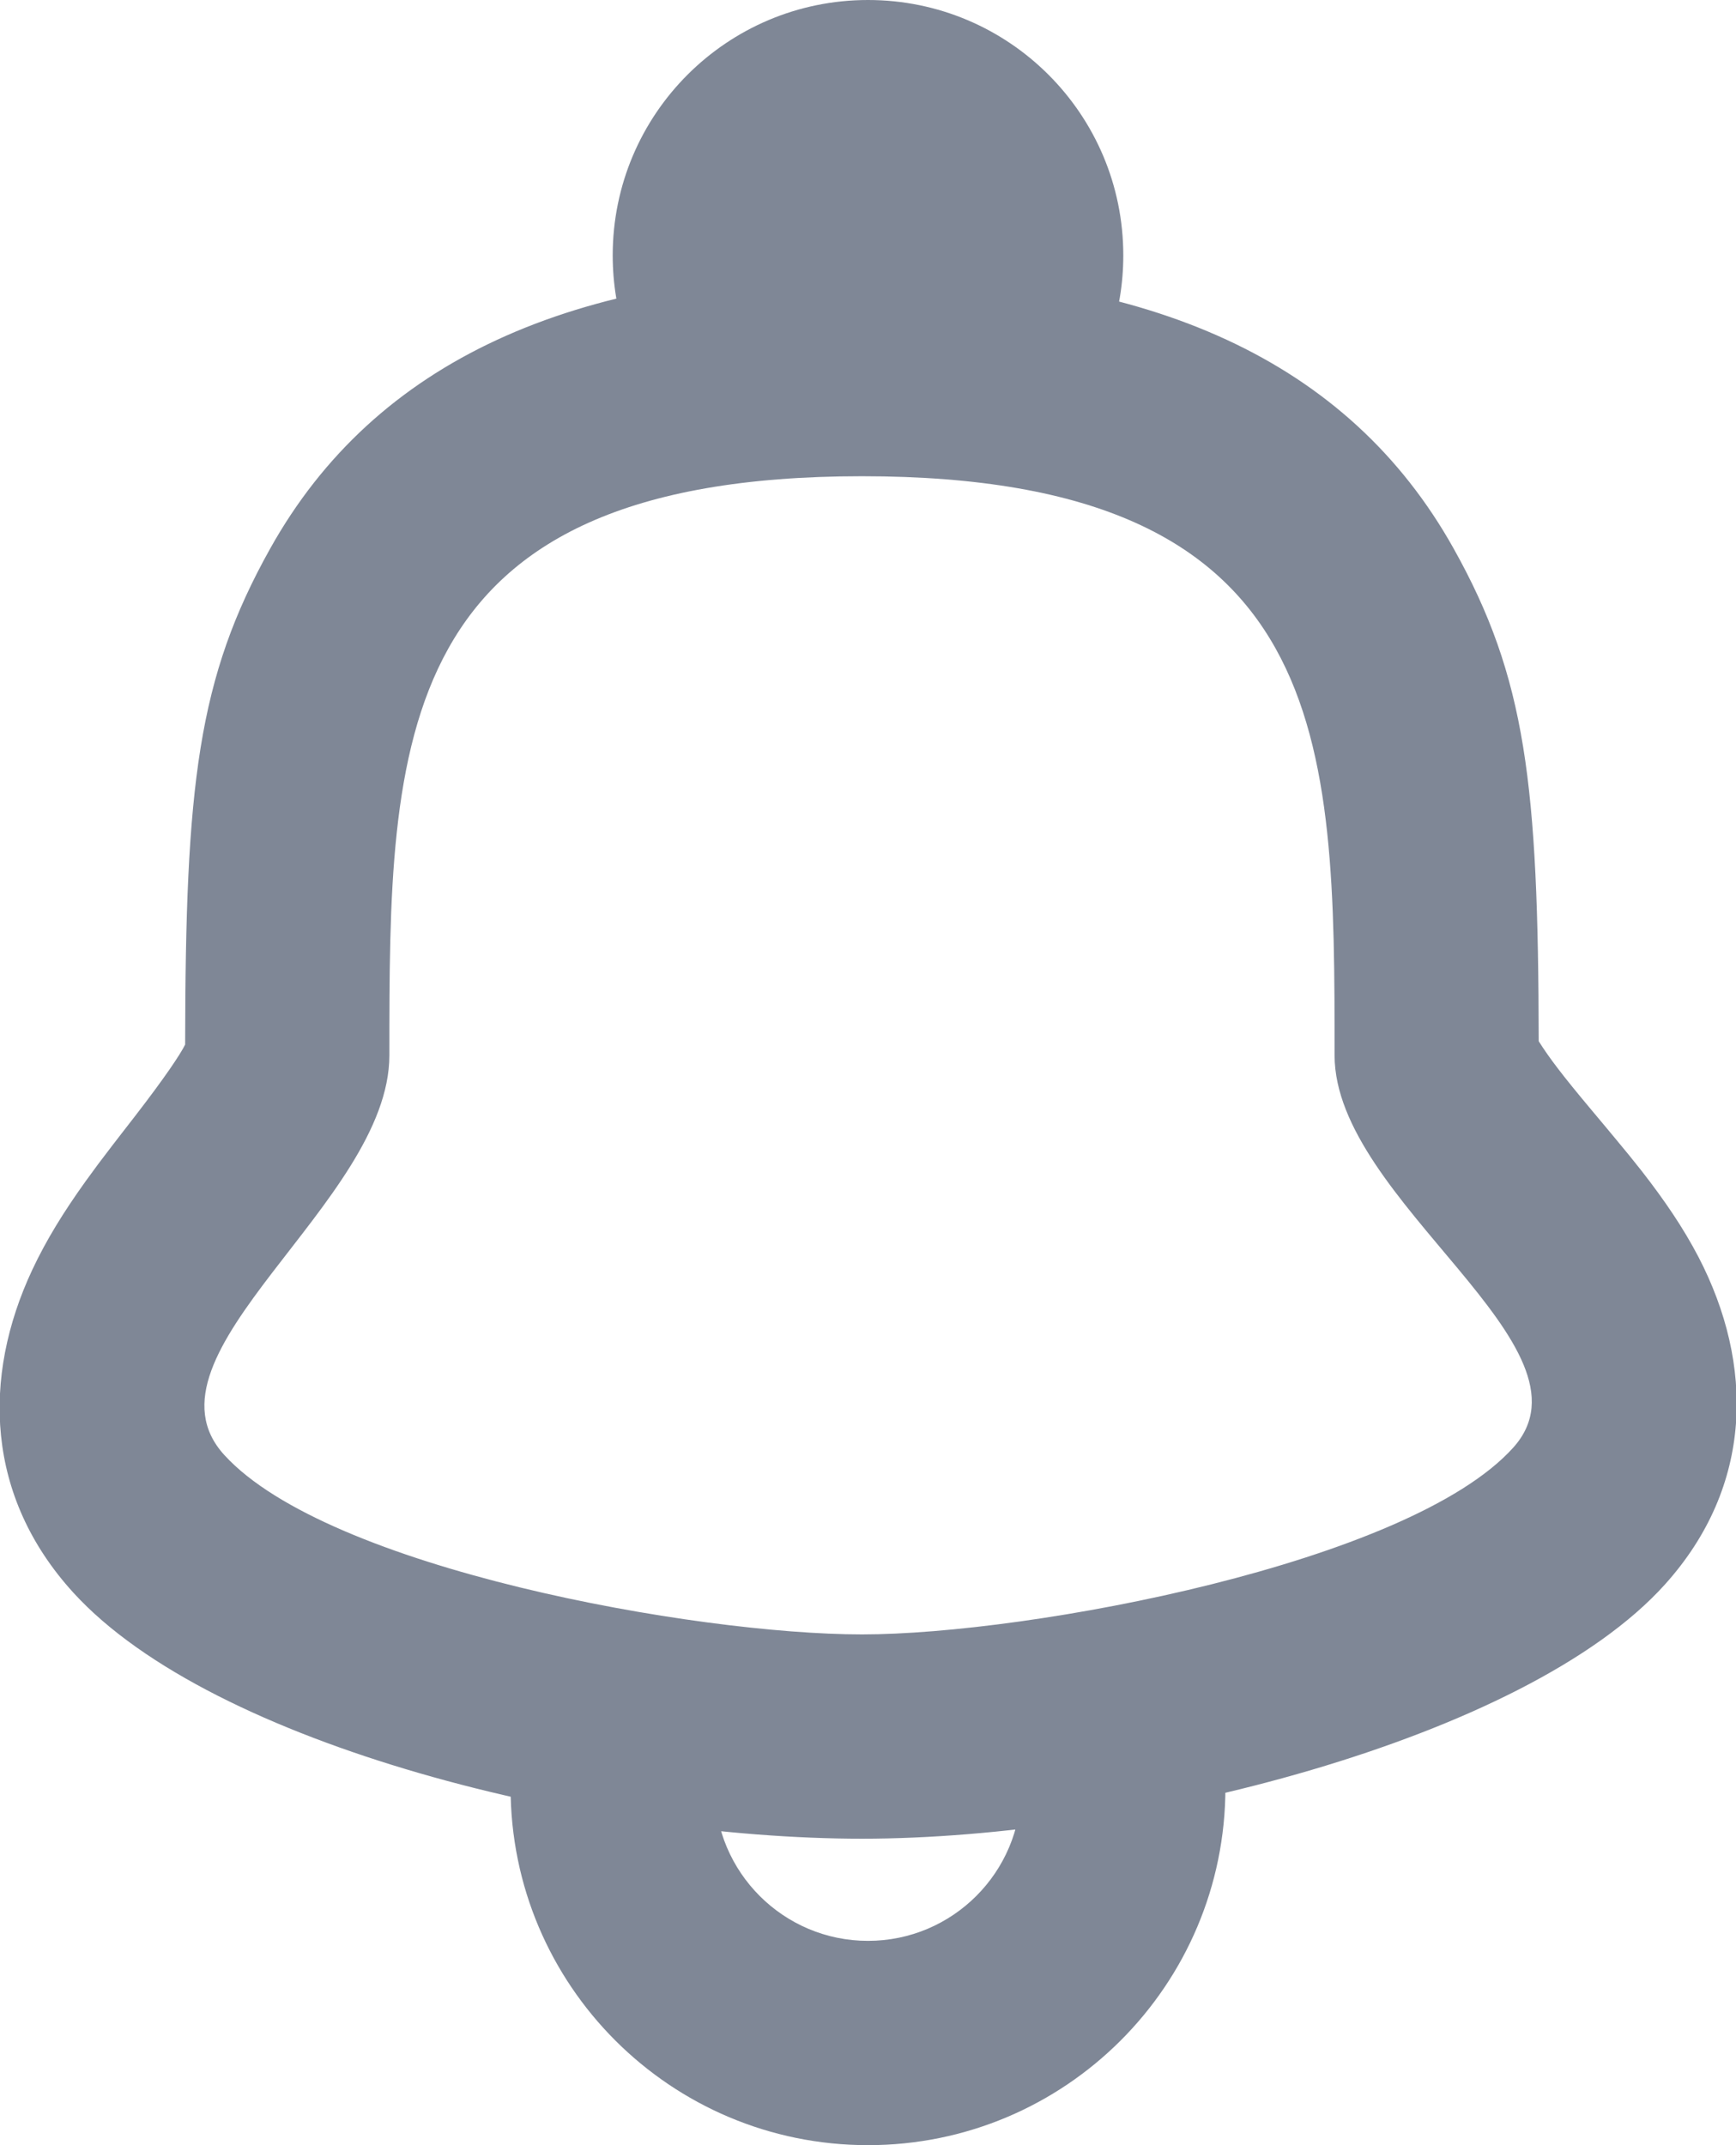 <?xml version="1.0" encoding="UTF-8"?>
<svg width="17px" height="21px" viewBox="0 0 17 21" version="1.1" xmlns="http://www.w3.org/2000/svg" xmlns:xlink="http://www.w3.org/1999/xlink">
    <!-- Generator: Sketch 42 (36781) - http://www.bohemiancoding.com/sketch -->
    <title>Combined Shape</title>
    <desc>Created with Sketch.</desc>
    <defs></defs>
    <g id="Sprite" stroke="none" stroke-width="1" fill="none" fill-rule="evenodd">
        <g id="misc-fill" transform="translate(-238, -277)" fill-rule="nonzero" fill="#7F8796">
            <g id="in-top-bar" transform="translate(232, 35)">
                <g id="Group-6" transform="translate(3, 58)">
                    <g id="Group-3" transform="translate(2, 184)">
                        <path d="M3.646,5.37 C4.674,3.531 6.613,2.662 9.441,2.662 C12.268,2.662 14.207,3.531 15.235,5.37 C15.943,6.634 16.064,7.675 16.068,10.193 C16.176,10.364 16.312,10.54 16.568,10.846 C16.685,10.986 16.756,11.07 16.811,11.137 C16.913,11.259 16.997,11.362 17.077,11.464 C17.305,11.757 17.484,12.021 17.633,12.306 C18.178,13.356 18.174,14.543 17.306,15.509 C15.936,17.033 12.069,18 9.441,18 C6.812,18 3.087,17.092 1.718,15.591 C0.861,14.651 0.821,13.487 1.316,12.431 C1.453,12.139 1.622,11.866 1.839,11.563 C1.915,11.457 1.995,11.35 2.092,11.224 C2.146,11.153 2.213,11.068 2.325,10.923 C2.619,10.542 2.766,10.321 2.813,10.226 C2.816,7.684 2.936,6.639 3.646,5.37 Z M3.196,14.243 C4.211,15.357 7.814,16 9.441,16 C11.081,16 14.802,15.302 15.819,14.171 C16.703,13.188 14.069,11.758 14.069,10.331 C14.069,7.264 14.069,4.662 9.441,4.662 C4.813,4.662 4.813,7.264 4.813,10.331 C4.813,11.772 2.296,13.256 3.196,14.243 Z M8,17.5 C8,18.328 8.672,19 9.5,19 C10.328,19 11,18.328 11,17.5 L8,17.5 Z M6,17.5 L13,17.5 C13,19.433 11.433,21 9.5,21 C7.567,21 6,19.433 6,17.5 Z M11.498,4.002 L7.494,3.992 C7.184,3.576 7,3.059 7,2.5 C7,1.119 8.119,0 9.5,0 C10.881,0 12,1.119 12,2.5 C12,3.064 11.813,3.584 11.498,4.002 Z" id="Combined-Shape"></path>
                    </g>
                </g>
            </g>
        </g>
    </g>
</svg>